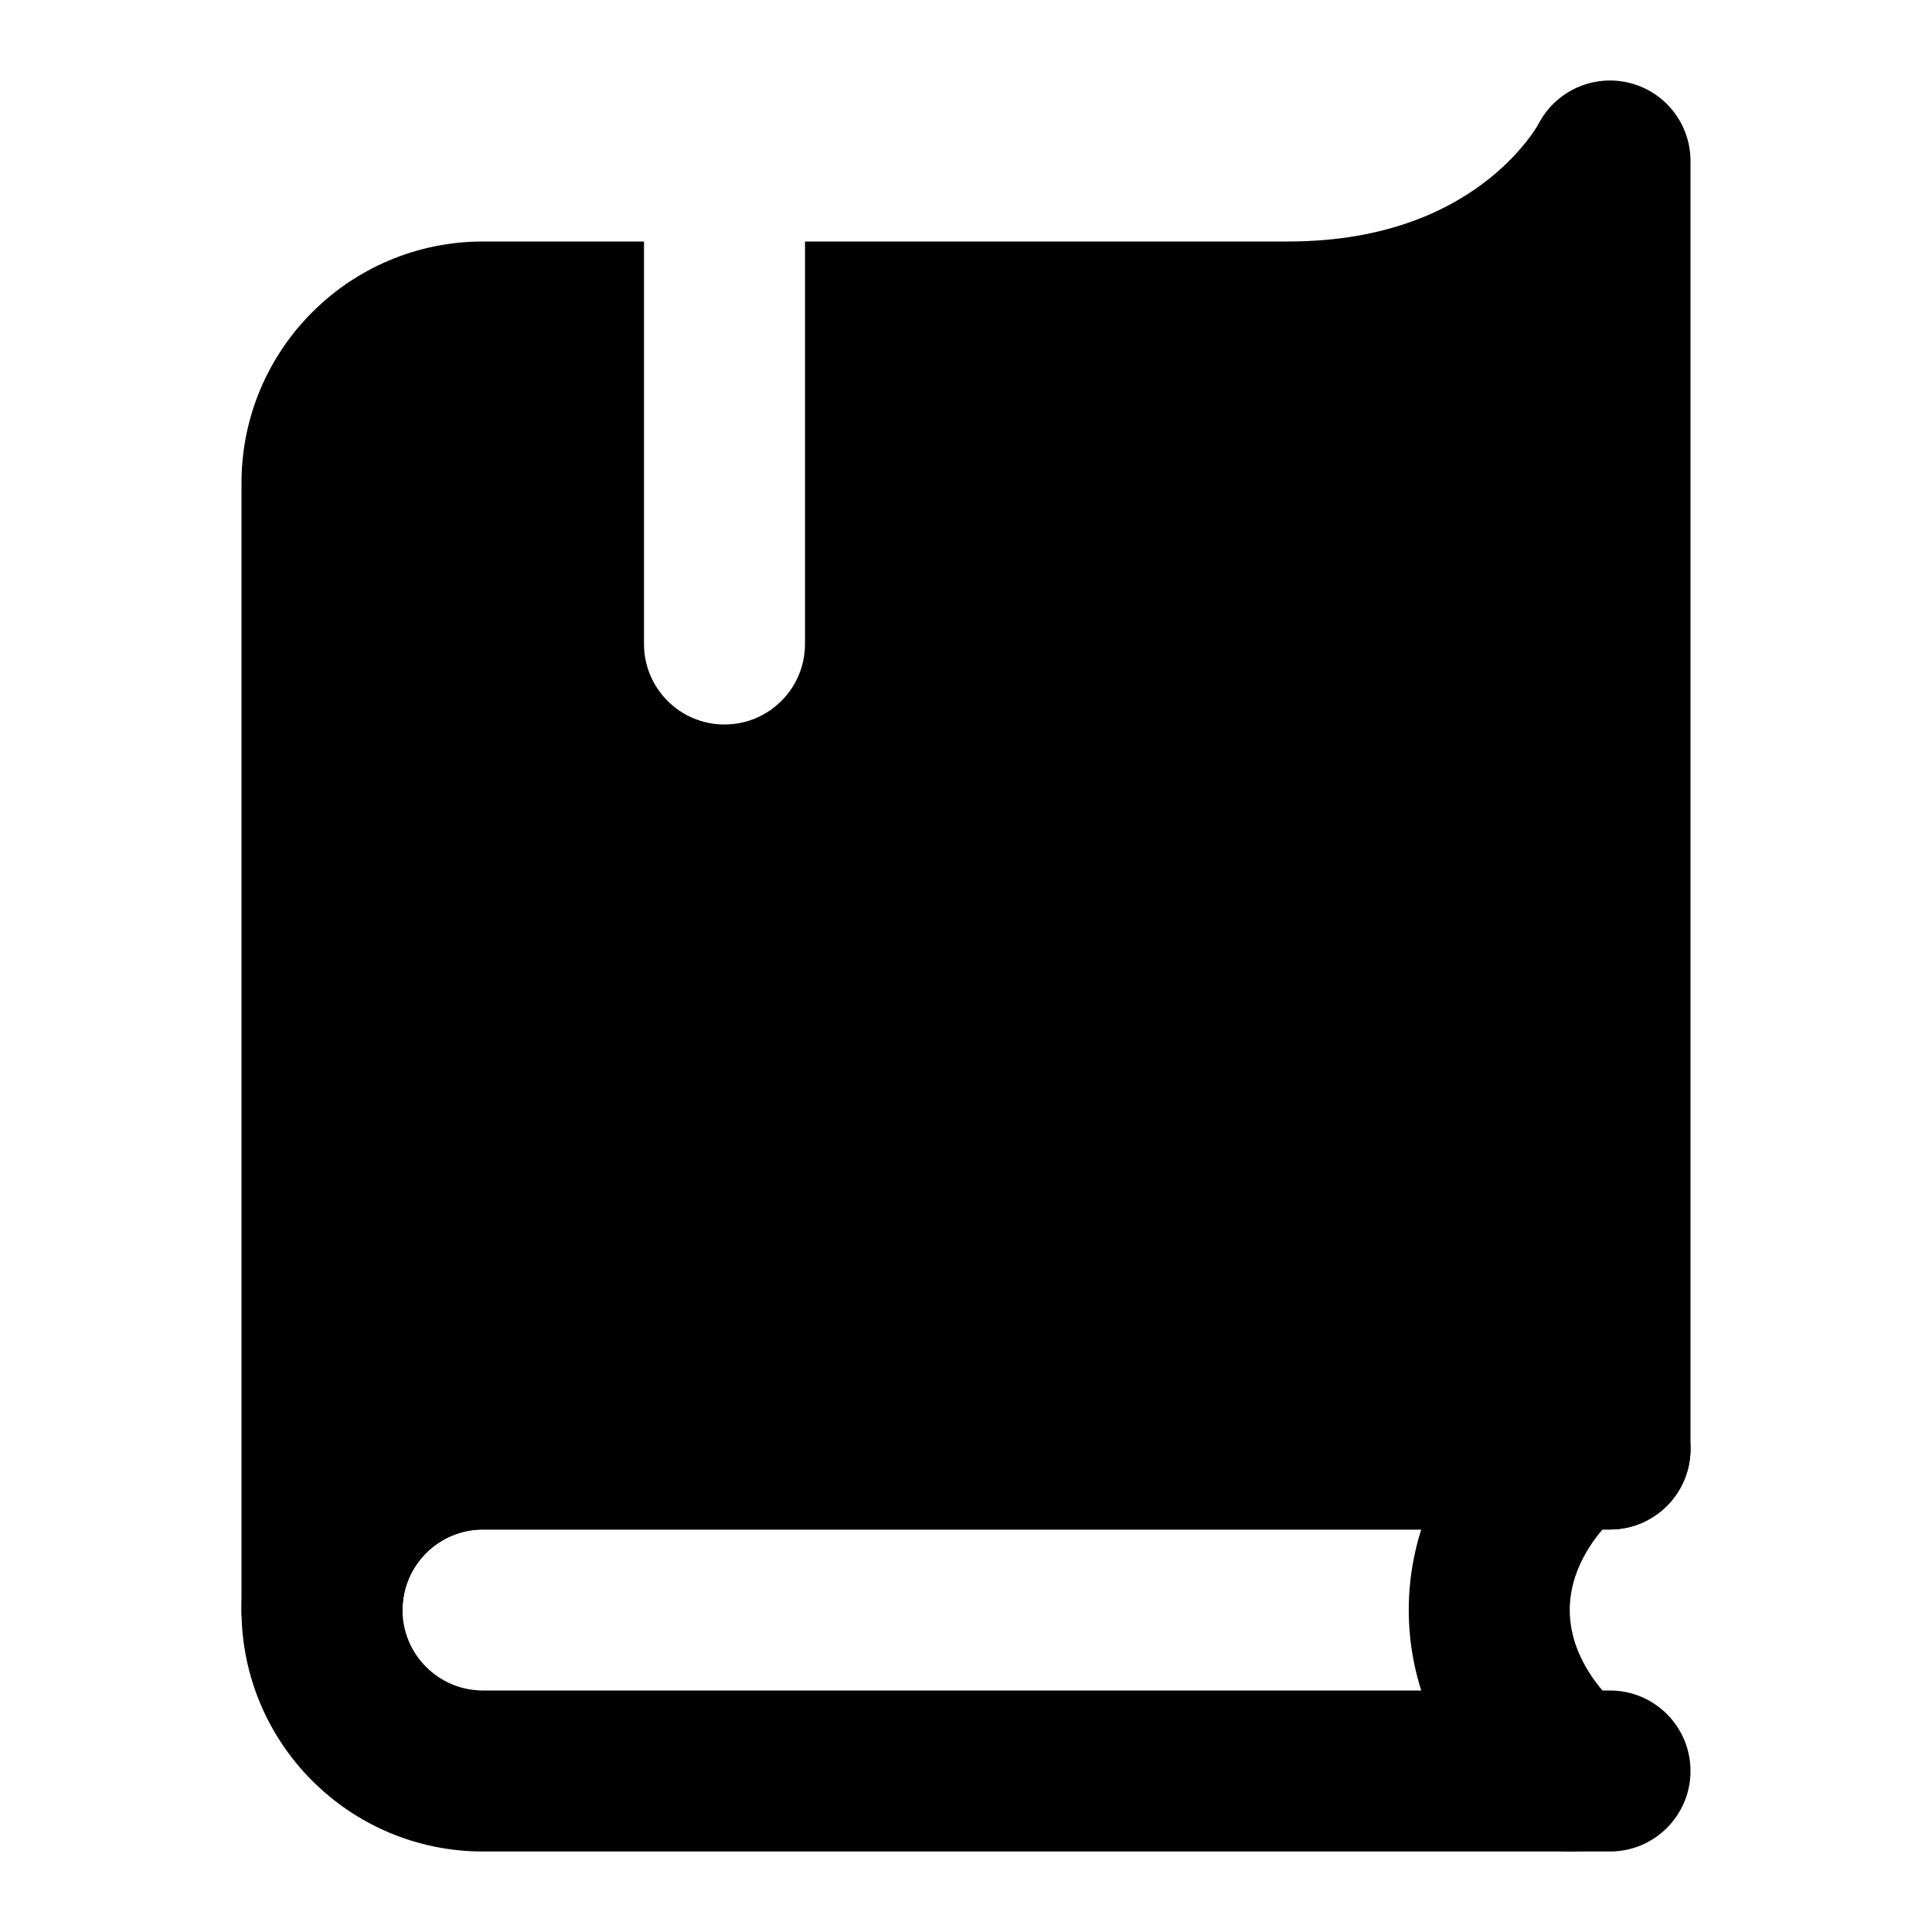 <svg width="24" height="24" viewBox="0 0 24 24" xmlns="http://www.w3.org/2000/svg">
    <path fill-rule="evenodd" clip-rule="evenodd" d="M6 19C5.448 19 5 19.448 5 20C5 20.552 5.448 21 6 21H20C20.552 21 21 21.448 21 22C21 22.552 20.552 23 20 23H6C4.343 23 3 21.657 3 20C3 18.343 4.343 17 6 17H20C20.552 17 21 17.448 21 18C21 18.552 20.552 19 20 19H6Z"/>
    <path d="M20.295 17.393C20.628 17.83 20.547 18.452 20.115 18.789L20.105 18.797C20.093 18.807 20.07 18.828 20.04 18.857C19.979 18.916 19.894 19.006 19.81 19.122C19.638 19.36 19.5 19.659 19.5 20C19.5 20.342 19.638 20.64 19.81 20.878C19.894 20.994 19.979 21.084 20.04 21.143C20.07 21.172 20.093 21.193 20.105 21.203L20.115 21.211C20.547 21.548 20.628 22.17 20.295 22.607C19.96 23.046 19.333 23.13 18.893 22.795C18.879 22.784 18.83 22.744 18.809 22.726C18.767 22.691 18.712 22.641 18.648 22.58C18.521 22.457 18.356 22.279 18.19 22.05C17.862 21.598 17.5 20.896 17.5 20C17.5 19.105 17.862 18.403 18.19 17.95C18.356 17.721 18.521 17.543 18.648 17.42C18.712 17.359 18.767 17.31 18.809 17.274C18.83 17.256 18.879 17.216 18.893 17.205C19.333 16.87 19.96 16.954 20.295 17.393Z"/>
    <path fill-rule="evenodd" clip-rule="evenodd" d="M21 2C21 1.536 20.681 1.133 20.23 1.027C19.783 0.921 19.322 1.134 19.111 1.541C19.11 1.544 19.105 1.553 19.096 1.567C19.079 1.596 19.046 1.647 18.997 1.712C18.898 1.844 18.737 2.03 18.5 2.219C18.04 2.587 17.257 3 16 3H10L10 8C10 8.552 9.552 9 9 9C8.448 9 8 8.552 8 8L8 3H6C4.343 3 3 4.343 3 6V20C3 20.552 3.448 21 4 21C4.552 21 5 20.552 5 20C5 19.448 5.448 19 6 19H20C20.552 19 21 18.552 21 18V2Z"/>
</svg>
